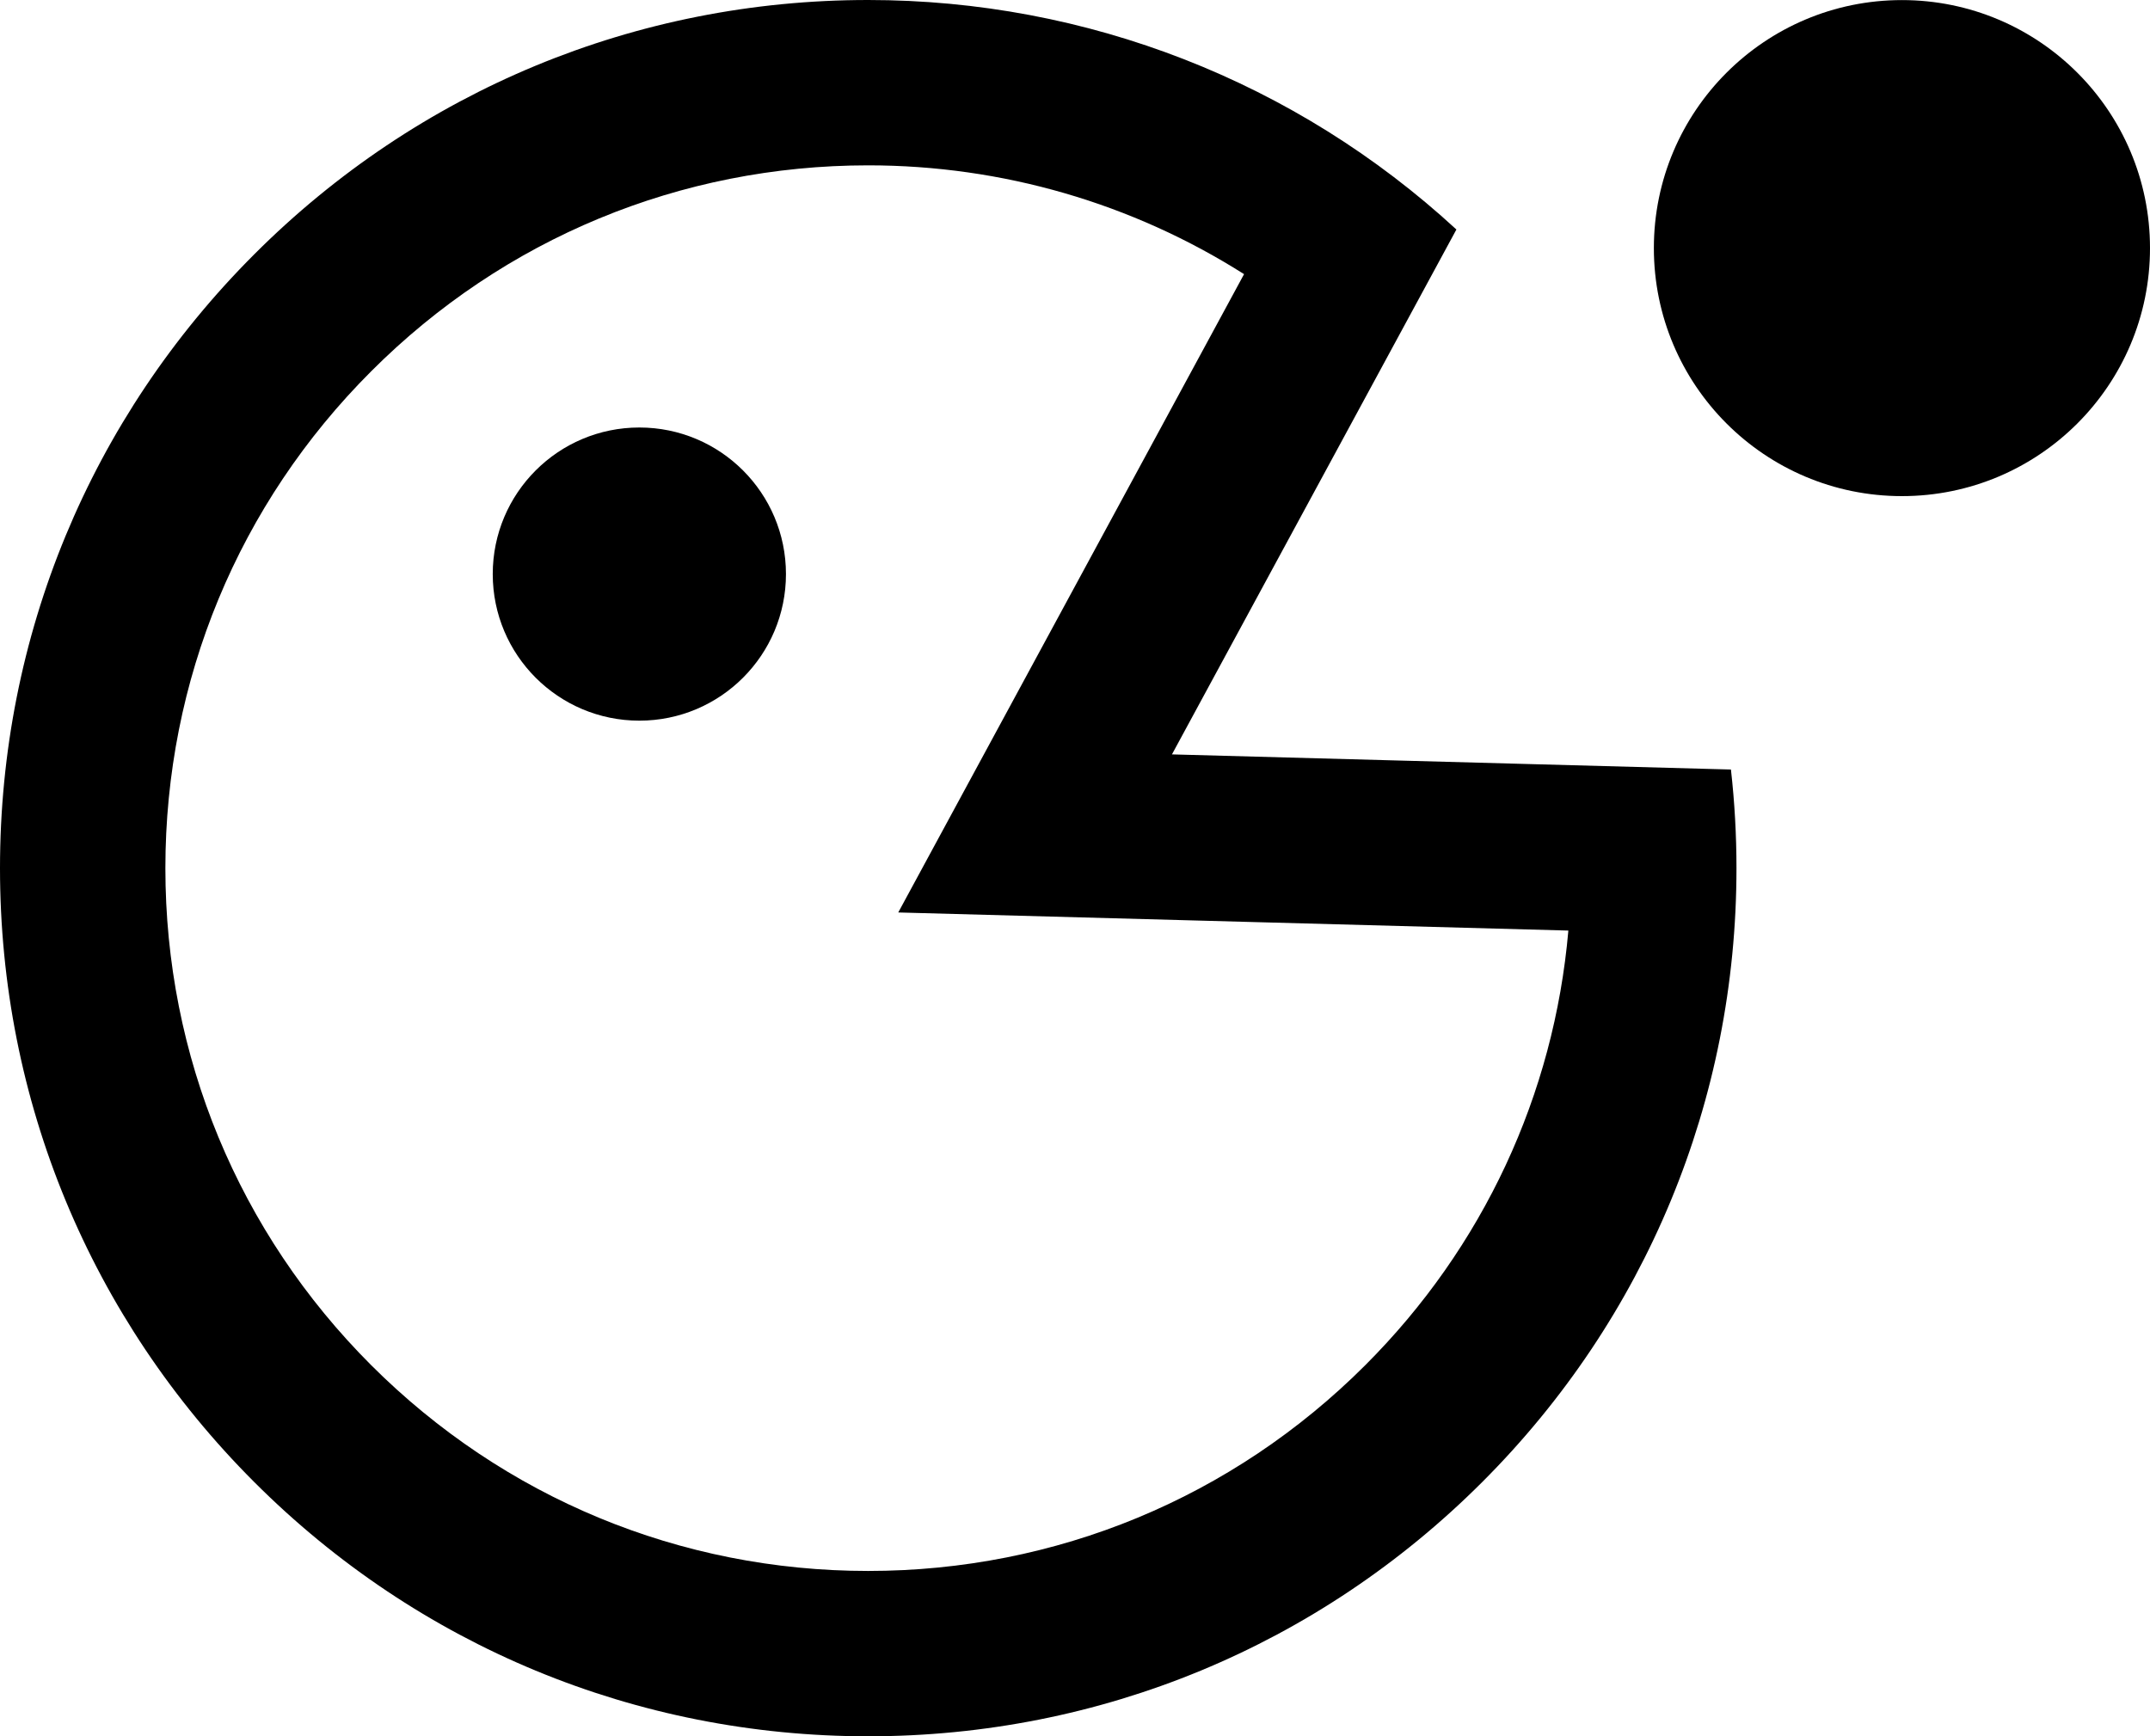 <svg id="구성_요소_169_23" data-name="구성 요소 169 – 23" xmlns="http://www.w3.org/2000/svg" width="26.001" height="21.002" viewBox="0 0 26.001 21.002">
  <circle id="타원_190" data-name="타원 190" cx="3" cy="3" r="3" transform="translate(20.001 0.001)"/>
  <g id="빼기_11" data-name="빼기 11" transform="translate(0.001 0.003)" fill="none">
    <path d="M10.5,21A10.5,10.5,0,0,1,3.074,3.073a10.5,10.5,0,0,1,14.537-.3L14.172,9.122l6.759.183A10.661,10.661,0,0,1,21,10.5,10.5,10.5,0,0,1,10.5,21Z" stroke="none"/>
    <path d="M 10.498 18.999 C 12.77 18.999 14.905 18.115 16.51 16.51 C 17.936 15.084 18.793 13.239 18.966 11.253 L 10.862 11.034 L 15.044 3.313 C 13.694 2.457 12.124 1.997 10.498 1.997 C 8.228 1.997 6.094 2.881 4.489 4.487 C 2.883 6.092 1.999 8.227 1.999 10.498 C 1.999 12.77 2.883 14.905 4.488 16.51 C 6.094 18.115 8.228 18.999 10.498 18.999 M 10.498 20.999 C 7.694 20.999 5.057 19.907 3.074 17.924 C 1.091 15.941 -0.001 13.304 -0.001 10.498 C -0.001 7.693 1.091 5.056 3.074 3.073 C 5.057 1.089 7.694 -0.003 10.498 -0.003 C 13.143 -0.003 15.669 0.983 17.612 2.773 L 14.172 9.122 L 20.932 9.305 C 20.977 9.702 20.999 10.103 20.999 10.498 C 20.999 13.304 19.907 15.941 17.924 17.924 C 15.941 19.907 13.304 20.999 10.498 20.999 Z" stroke="none" fill="#000"/>
  </g>
  <circle id="타원_165" data-name="타원 165" cx="1.773" cy="1.773" r="1.773" transform="translate(5.959 5.171)"/>
</svg>
